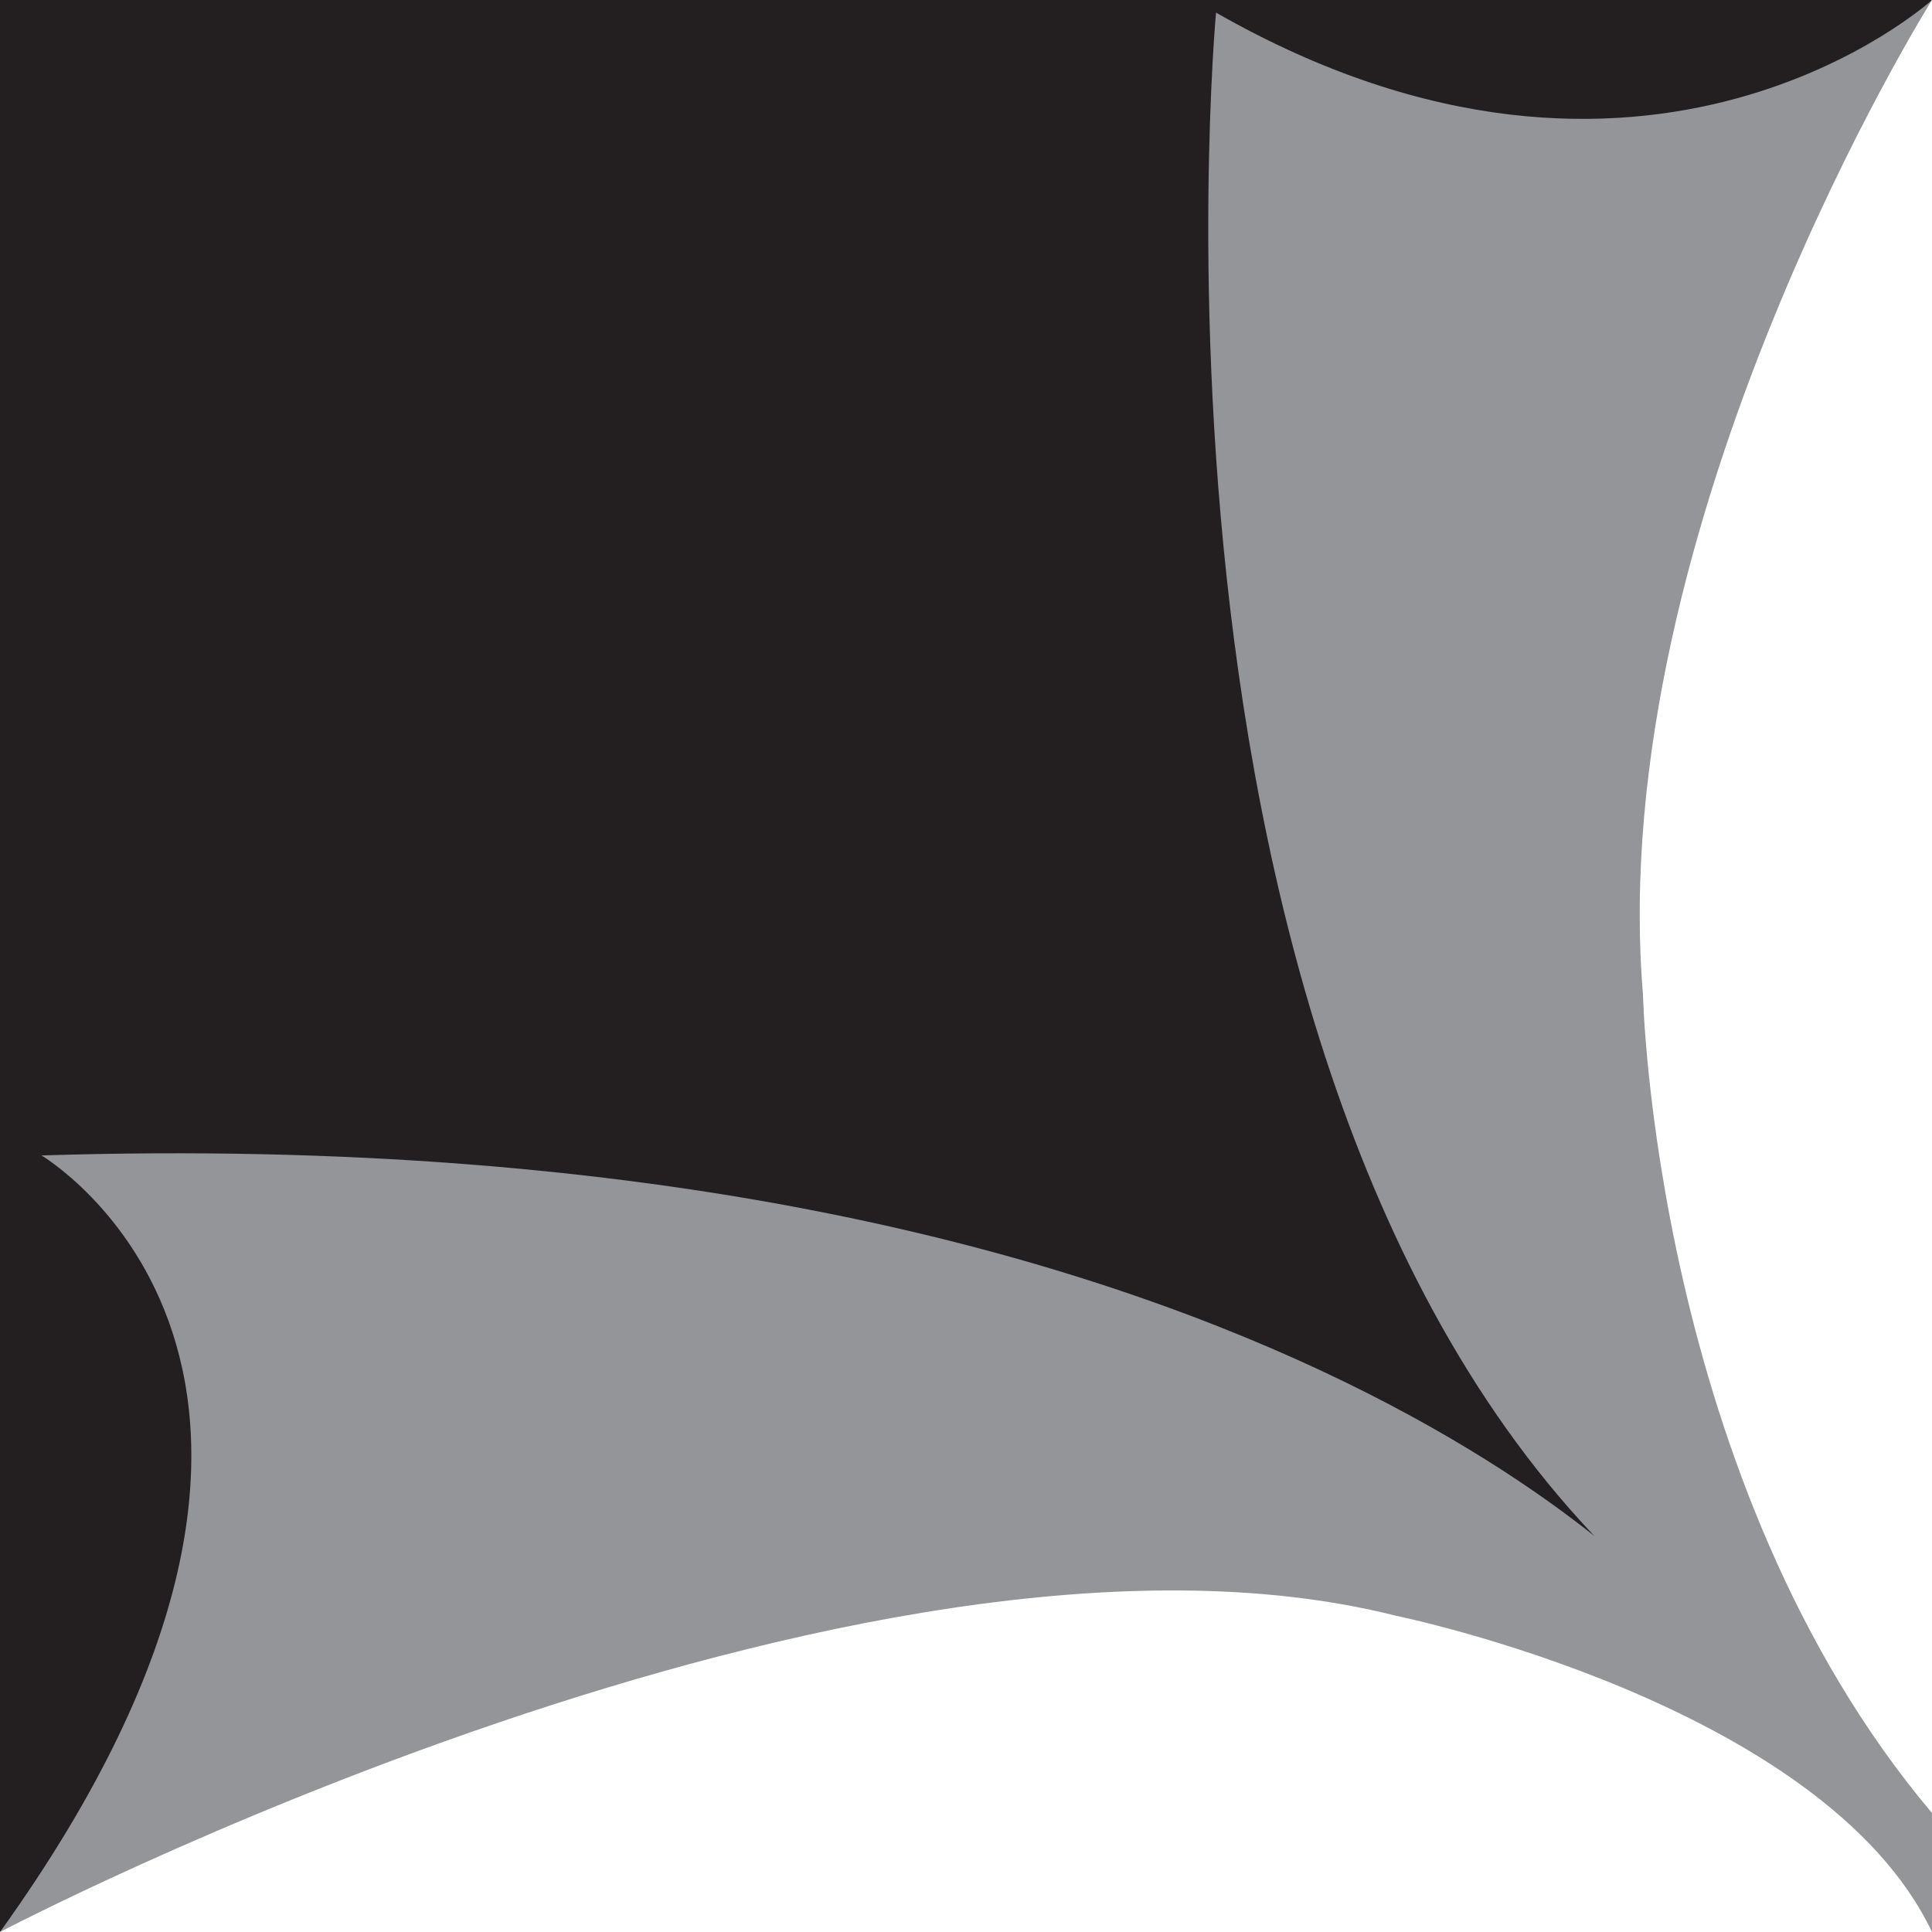<svg xmlns="http://www.w3.org/2000/svg" width="100%" viewBox="0 0 170 170">
  <rect x="0" y="0" width="170" height="170" fill="#808080" stroke="none"/>
  <g id="Camada_2" data-name="Camada 2">
    <g id="Camada_1-2" data-name="Camada 1">
      <g id="_1" data-name="1">
        <polygon points="170 170 0 170 0 82.28 0 0 170 0 170 170" fill="#231f20"/>
      </g>
      <g id="_2" data-name="2">
        <path d="M3.59,101.63S35.66,120.39,0,170H170V0s-25.06,22.78-63,1.11c0,0-9.31,100.63,40.82,141,0,0-36.12-43.86-144.2-40.44Z" fill="#939598"/>
      </g>
      <g id="_3" data-name="3">
        <path d="M0,170s75.65-39.73,122.82-27.83c0,0,37.59,7.66,47.18,27.83Z" fill="#fff"/>
        <path d="M170,0s-28.89,46-25.43,87.53c0,0,.92,42.95,25.43,72Z" fill="#fff"/>
      </g>
    </g>
  </g>
</svg>
